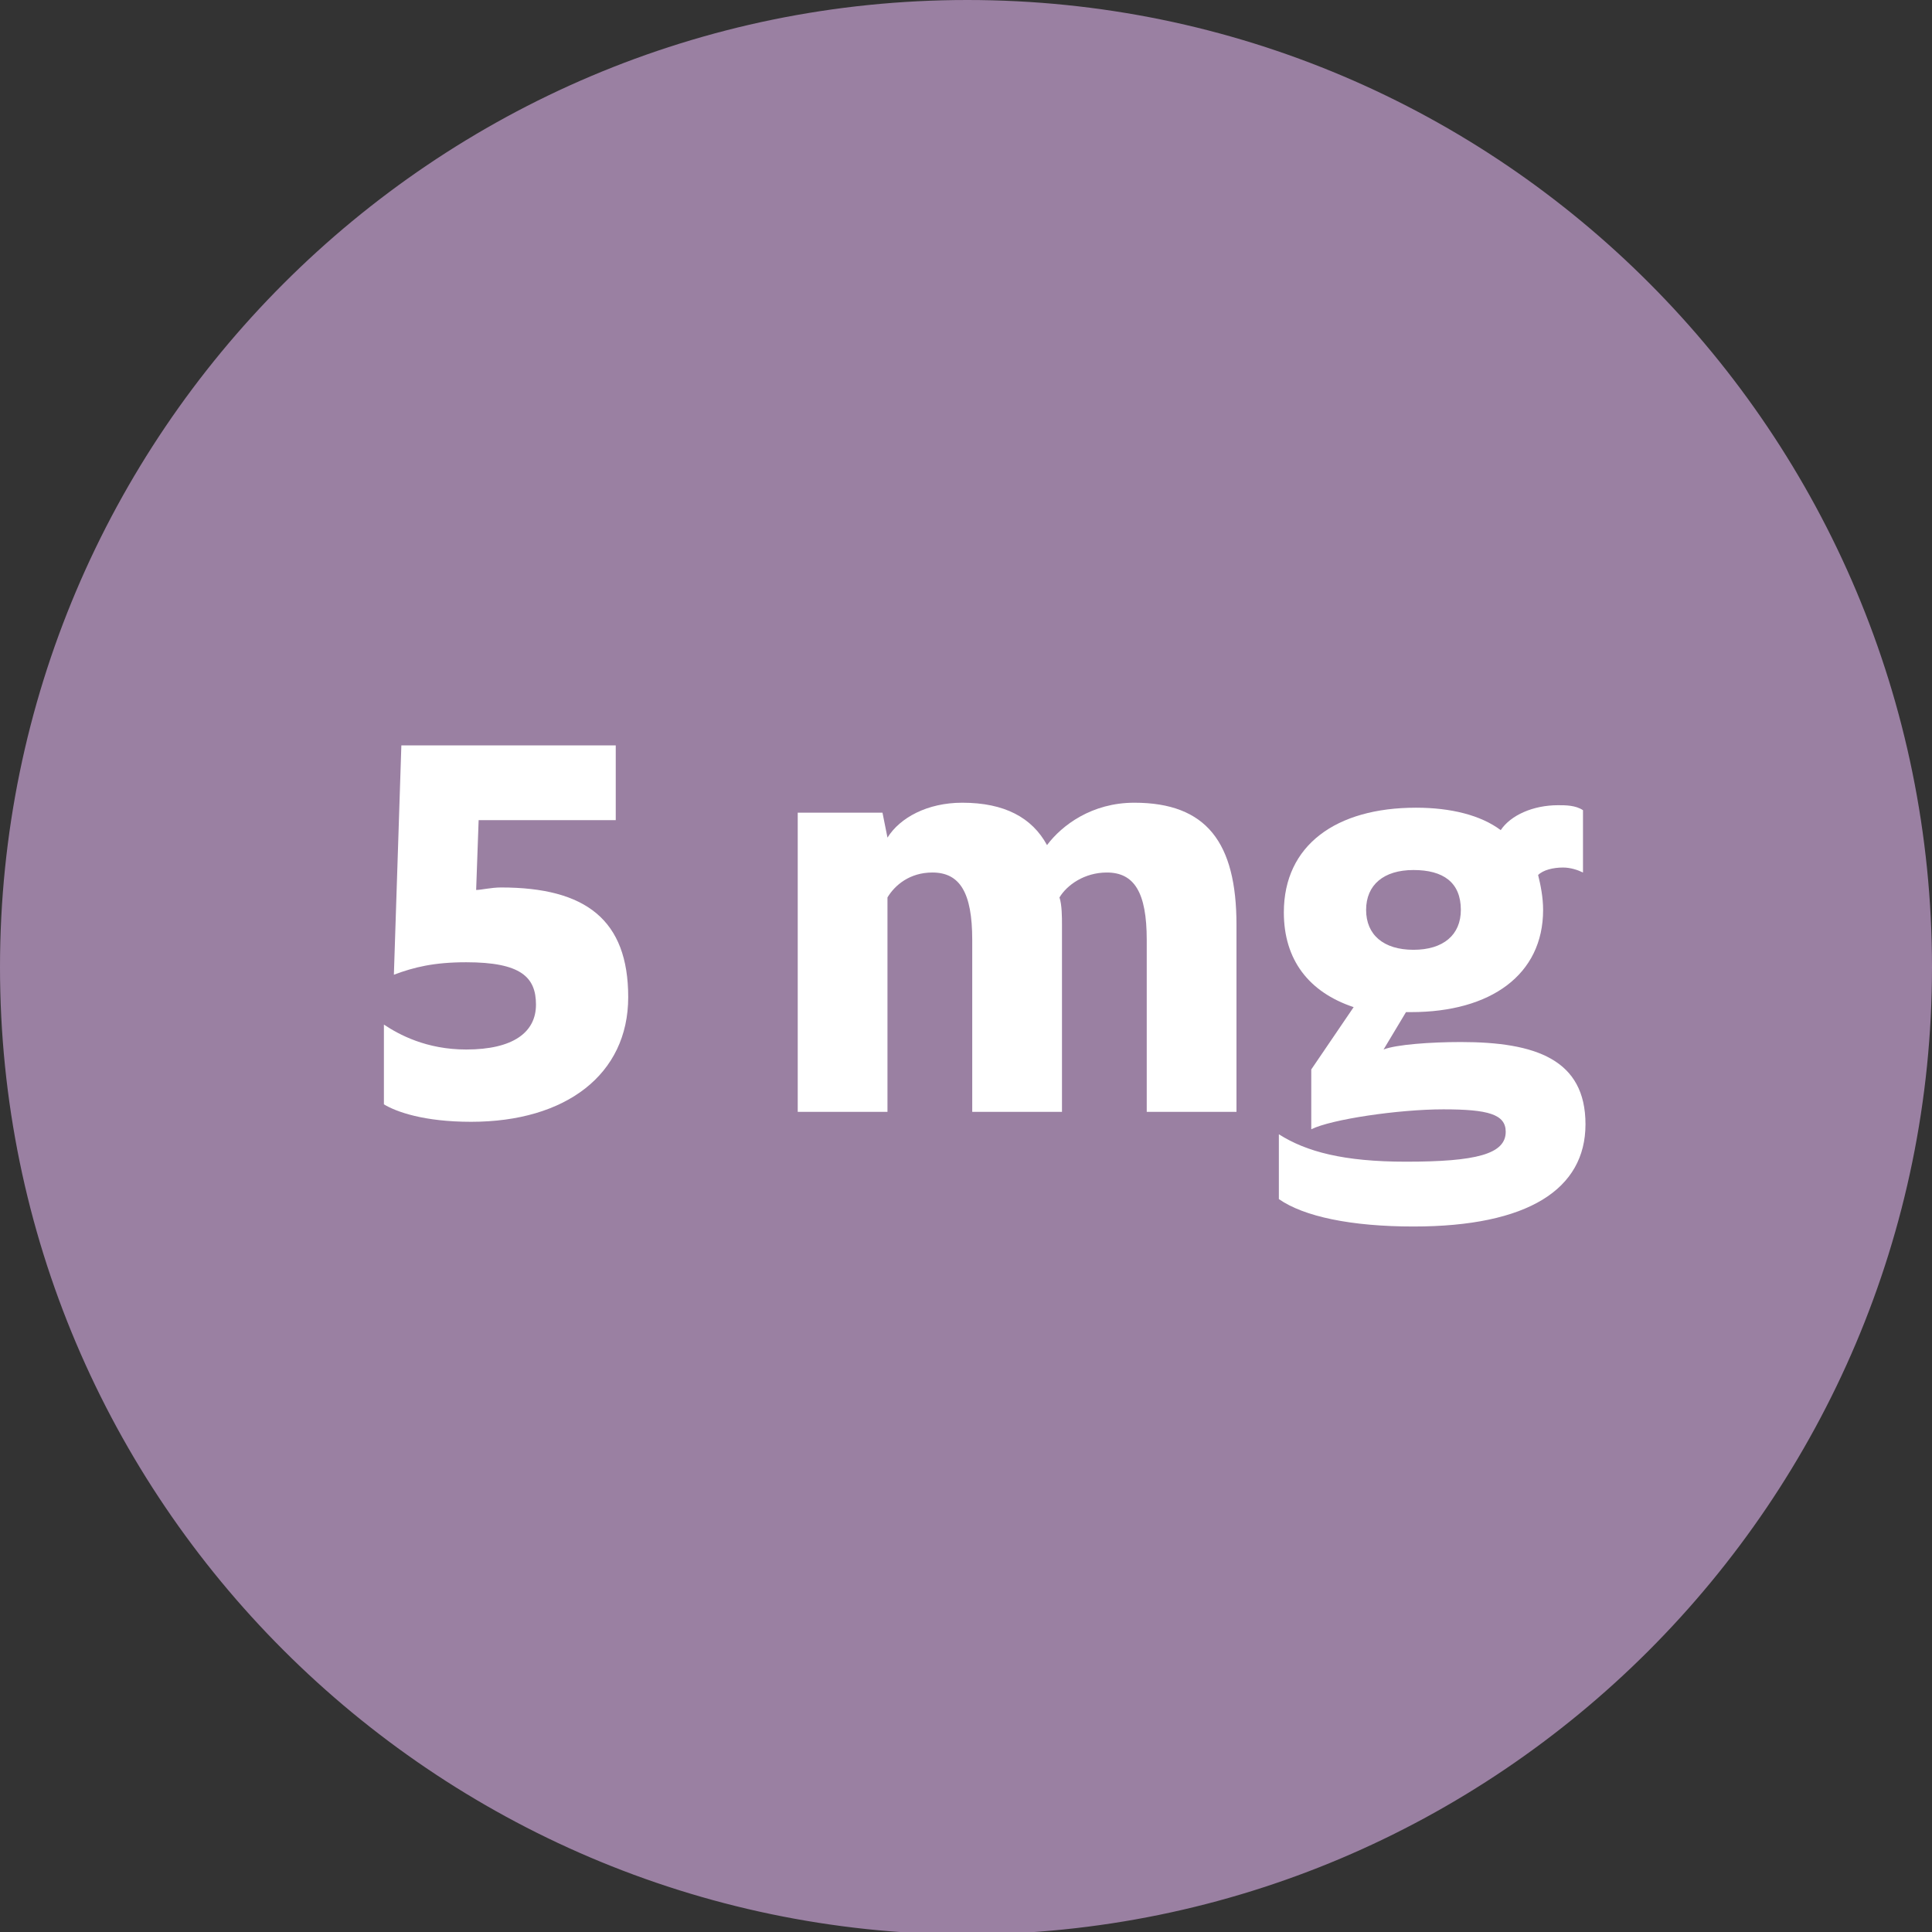 <!-- Generator: Adobe Illustrator 22.1.0, SVG Export Plug-In  -->
<svg version="1.1"
	 xmlns="http://www.w3.org/2000/svg" xmlns:xlink="http://www.w3.org/1999/xlink" xmlns:a="http://ns.adobe.com/AdobeSVGViewerExtensions/3.0/"
	 x="0px" y="0px" width="77.5px" height="77.5px" viewBox="0 0 77.5 77.5" style="enable-background:new 0 0 77.5 77.5;"
	 xml:space="preserve">
<rect x="0" y="0" width="77.5" height="77.5" fill="#333333" stroke="none"/>
<style type="text/css">
	.st0{fill:#9A80A2;}
	.st1{fill:#FFFFFF;}
</style>
<defs>
</defs>
<g id="XMLID_18_">
	<path id="XMLID_19_" class="st0" d="M77.5,38.8c0,21.4-17.4,38.8-38.8,38.8C17.4,77.5,0,60.2,0,38.8C0,17.4,17.4,0,38.8,0
		C60.2,0,77.5,17.4,77.5,38.8z"/>
</g>
<g id="XMLID_1_">
	<g id="XMLID_3_">
		<path id="XMLID_9_" class="st1" d="M15.4,44.3v-3.2c0.6,0.4,1.7,1,3.3,1c1.9,0,2.8-0.7,2.8-1.8c0-1.1-0.6-1.7-2.8-1.7
			c-1.3,0-2.1,0.2-2.9,0.5l0.3-9.2h8.6v3h-5.5l-0.1,2.8c0.2,0,0.6-0.1,1-0.1c3.4,0,5.1,1.3,5.1,4.4c0,3.1-2.5,5-6.3,5
			C17,45,15.9,44.6,15.4,44.3z"/>
		<path id="XMLID_7_" class="st1" d="M32.2,32.6h3.2l0.2,1c0.5-0.8,1.6-1.4,3-1.4c1.7,0,2.8,0.6,3.4,1.7c0.6-0.8,1.8-1.7,3.5-1.7
			c2.9,0,4.1,1.6,4.1,4.9v7.5h-3.6v-6.9c0-1.9-0.5-2.7-1.6-2.7c-0.9,0-1.6,0.5-1.9,1c0.1,0.3,0.1,0.8,0.1,1.1v7.5h-3.6v-6.9
			c0-1.9-0.5-2.7-1.6-2.7c-0.9,0-1.5,0.5-1.8,1v8.6h-3.6V32.6z"/>
		<path id="XMLID_4_" class="st1" d="M51.3,48.1v-2.6c1.1,0.7,2.6,1.1,5.1,1.1c2.8,0,4-0.3,4-1.2c0-0.7-0.7-0.9-2.5-0.9
			c-1.8,0-4.5,0.4-5.3,0.8v-2.4l1.7-2.5c-1.8-0.6-2.8-1.9-2.8-3.8c0-2.7,2.1-4.2,5.3-4.2c1.4,0,2.6,0.3,3.4,0.9c0.4-0.6,1.3-1,2.3-1
			c0.3,0,0.7,0,1,0.2V35c-0.2-0.1-0.5-0.2-0.8-0.2c-0.4,0-0.8,0.1-1,0.3c0.1,0.4,0.2,0.9,0.2,1.4c0,2.6-2.1,4.1-5.3,4.1h-0.2
			l-0.9,1.5c0.5-0.2,1.9-0.3,3.1-0.3c3,0,5,0.7,5,3.3c0,2.6-2.3,4.1-6.9,4.1C54.2,49.2,52.3,48.8,51.3,48.1z M58.6,36.5
			c0-1.1-0.7-1.6-1.9-1.6c-1.2,0-1.9,0.6-1.9,1.6s0.7,1.6,1.9,1.6C57.9,38.1,58.6,37.5,58.6,36.5z"/>
	</g>
</g>
</svg>
